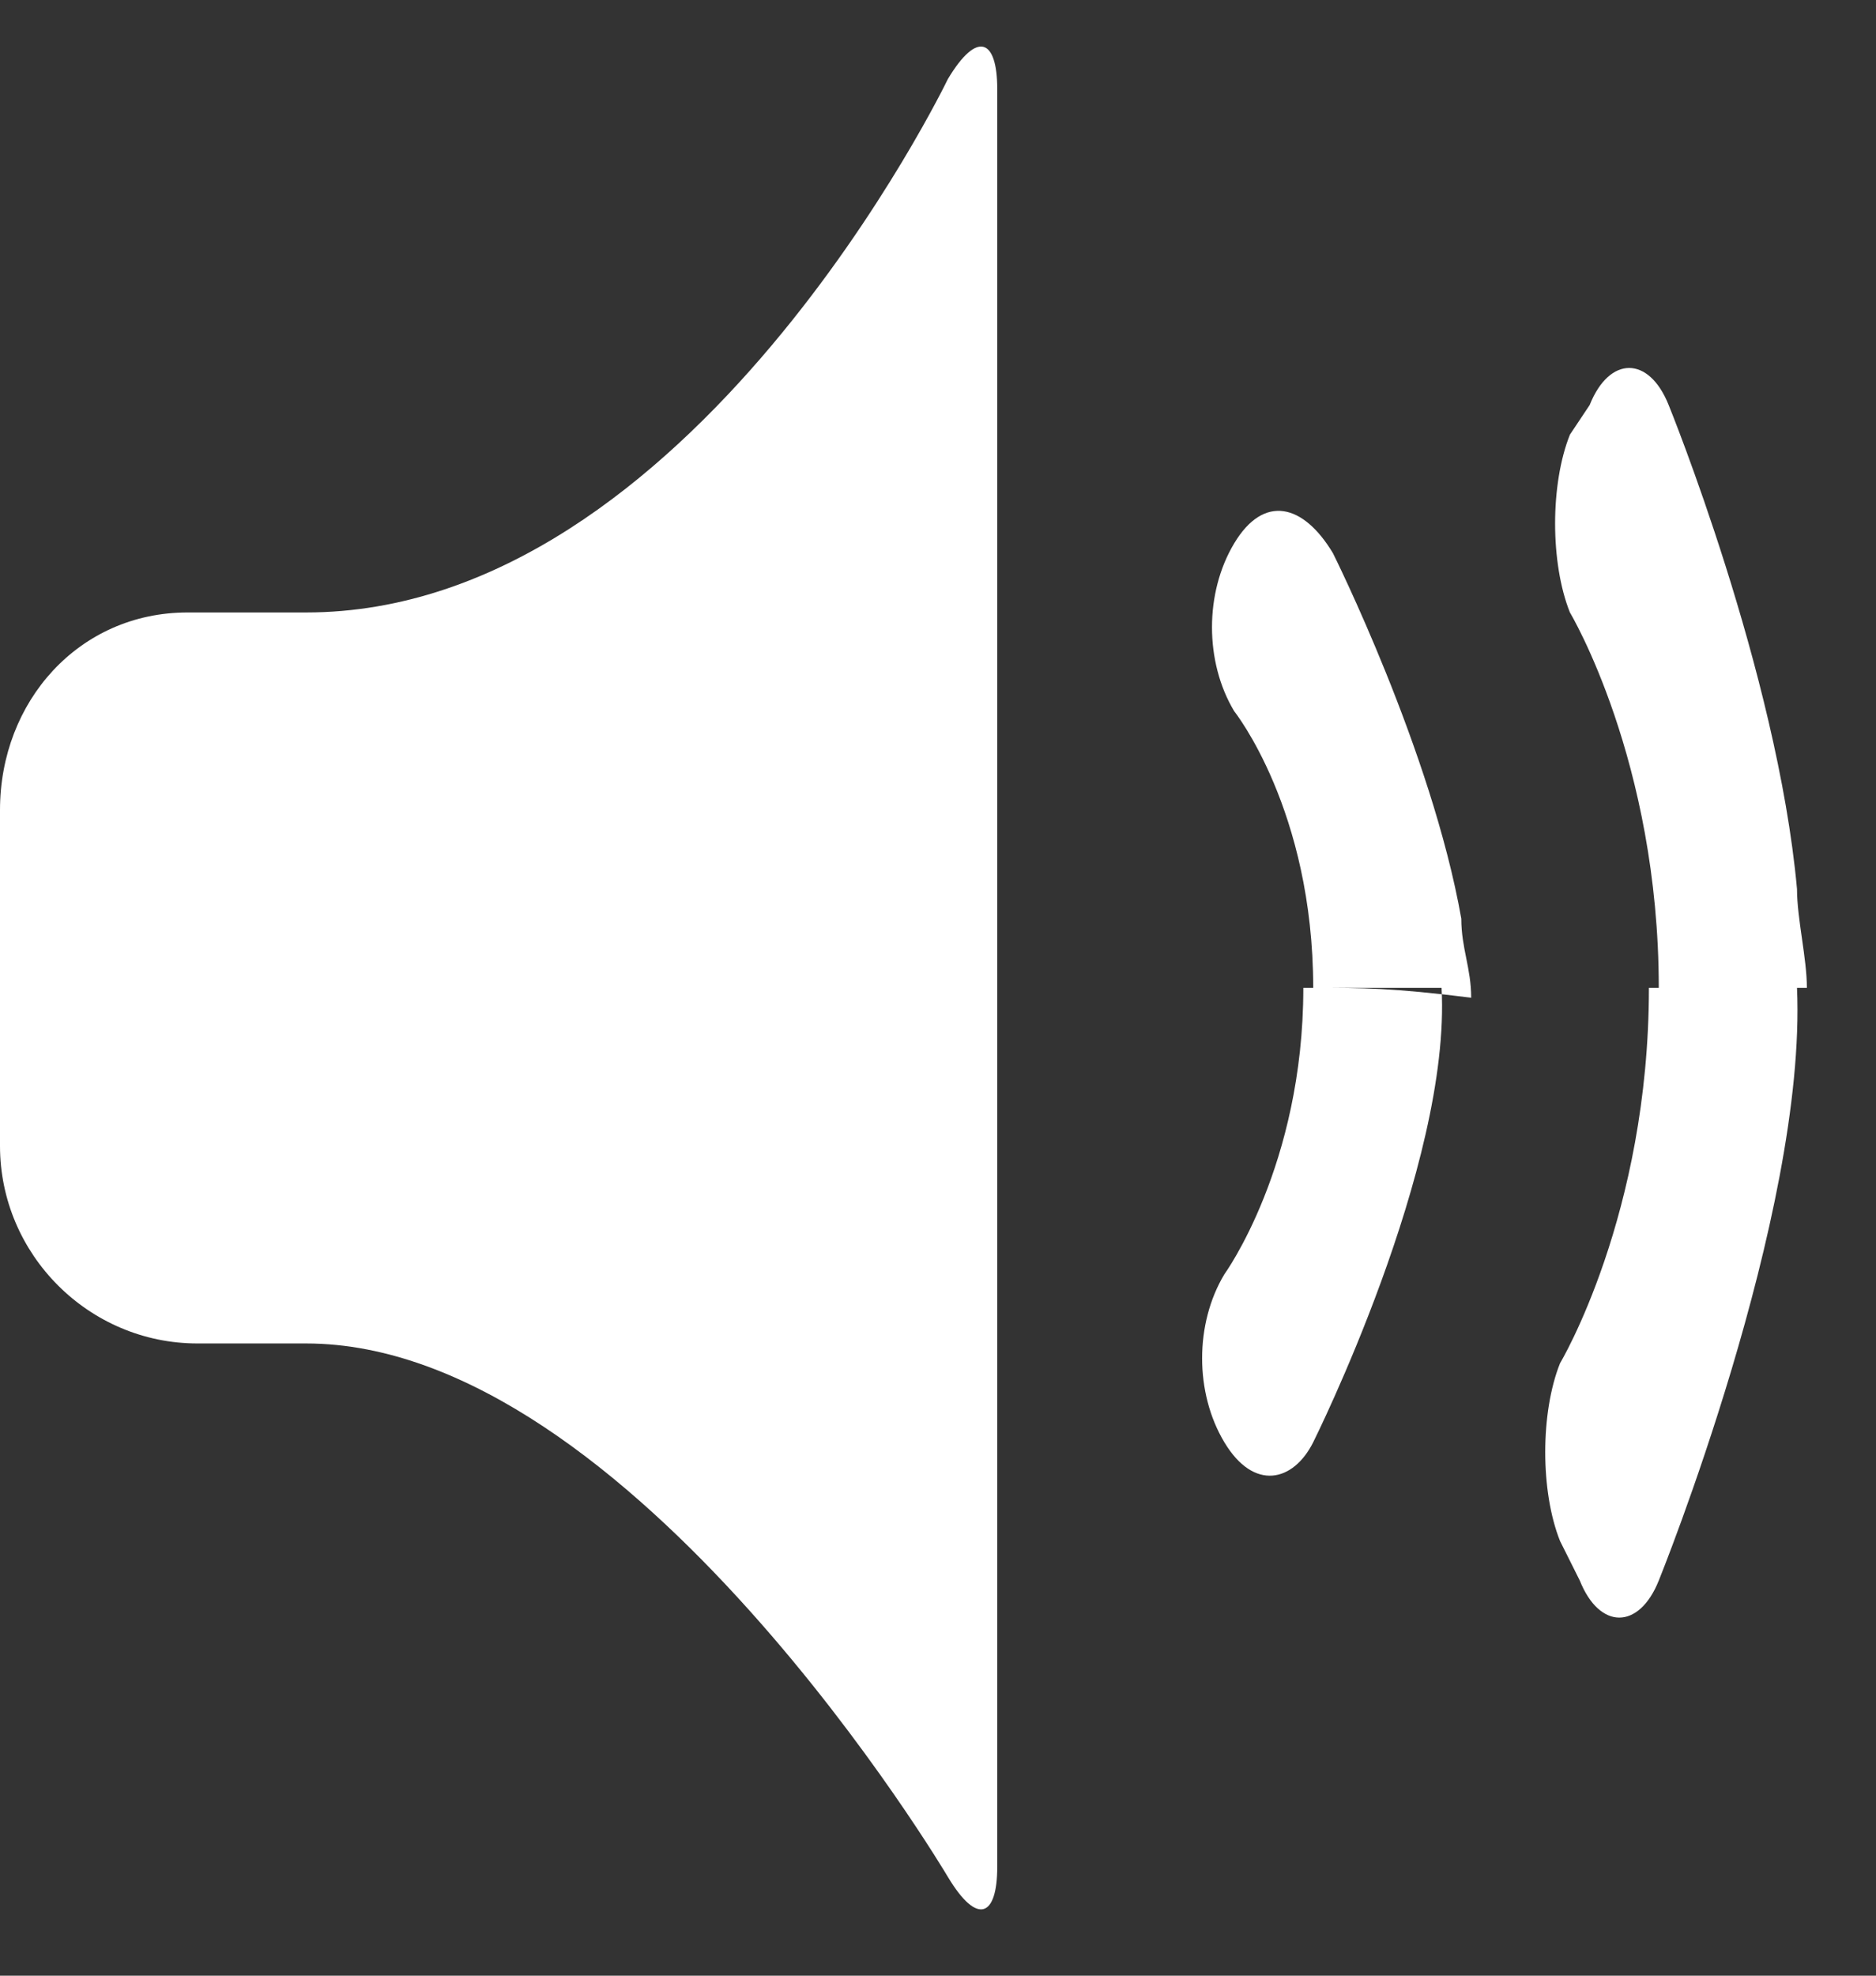 <svg version="1.1" id="Ebene_1" xmlns="http://www.w3.org/2000/svg" x="0" y="0" viewBox="-411 288.3 19 20" xml:space="preserve"><rect x="-411" y="288.3" width="19" height="20" fill="#333333" stroke="none"/><style>.st0{fill:#fff}</style><g id="State-Basics"><g id="Skin-afterglow" transform="translate(-1121 -674)"><g id="Playing-state" transform="translate(29.5 23)"><g id="Volumebutton" transform="translate(1091.5 651)"><path id="Rectangle-9-Copy" class="st0" d="M-397.7 298.3c0-1.8-.8-2.8-.8-2.8-.3-.5-.3-1.2 0-1.7s.7-.4 1 .1c0 0 1 2 1.3 3.7 0 .3.1.5.1.8-.8-.1-1.1-.1-1.6-.1zm.4 0h-.5c0 1.8-.8 2.9-.8 2.9-.3.5-.3 1.2 0 1.7s.7.4.9 0c0 0 1.4-2.8 1.3-4.6h-.9z"/><path id="Rectangle-9-Copy-3" class="st0" d="M-394.2 298.3c0-2.3-.9-3.8-.9-3.8-.2-.5-.2-1.3 0-1.8l.2-.3c.2-.5.6-.5.8 0 0 0 1.1 2.7 1.3 4.9 0 .3.1.7.1 1h-1.5zm.4 0h-.5c0 2.3-.9 3.8-.9 3.8-.2.5-.2 1.3 0 1.8l.2.4c.2.5.6.5.8 0 0 0 1.5-3.7 1.4-6h-1z"/><path id="Rectangle-8" class="st0" d="M-411 296.5c0-1.1.8-2 1.9-2h1.2c3.9 0 6.5-5.4 6.5-5.4.3-.5.5-.4.5.1v18c0 .5-.2.6-.5.1 0 0-3.2-5.4-6.5-5.4h-1.1c-1.1 0-2-.9-2-2v-3.4z"/></g></g></g></g></svg>